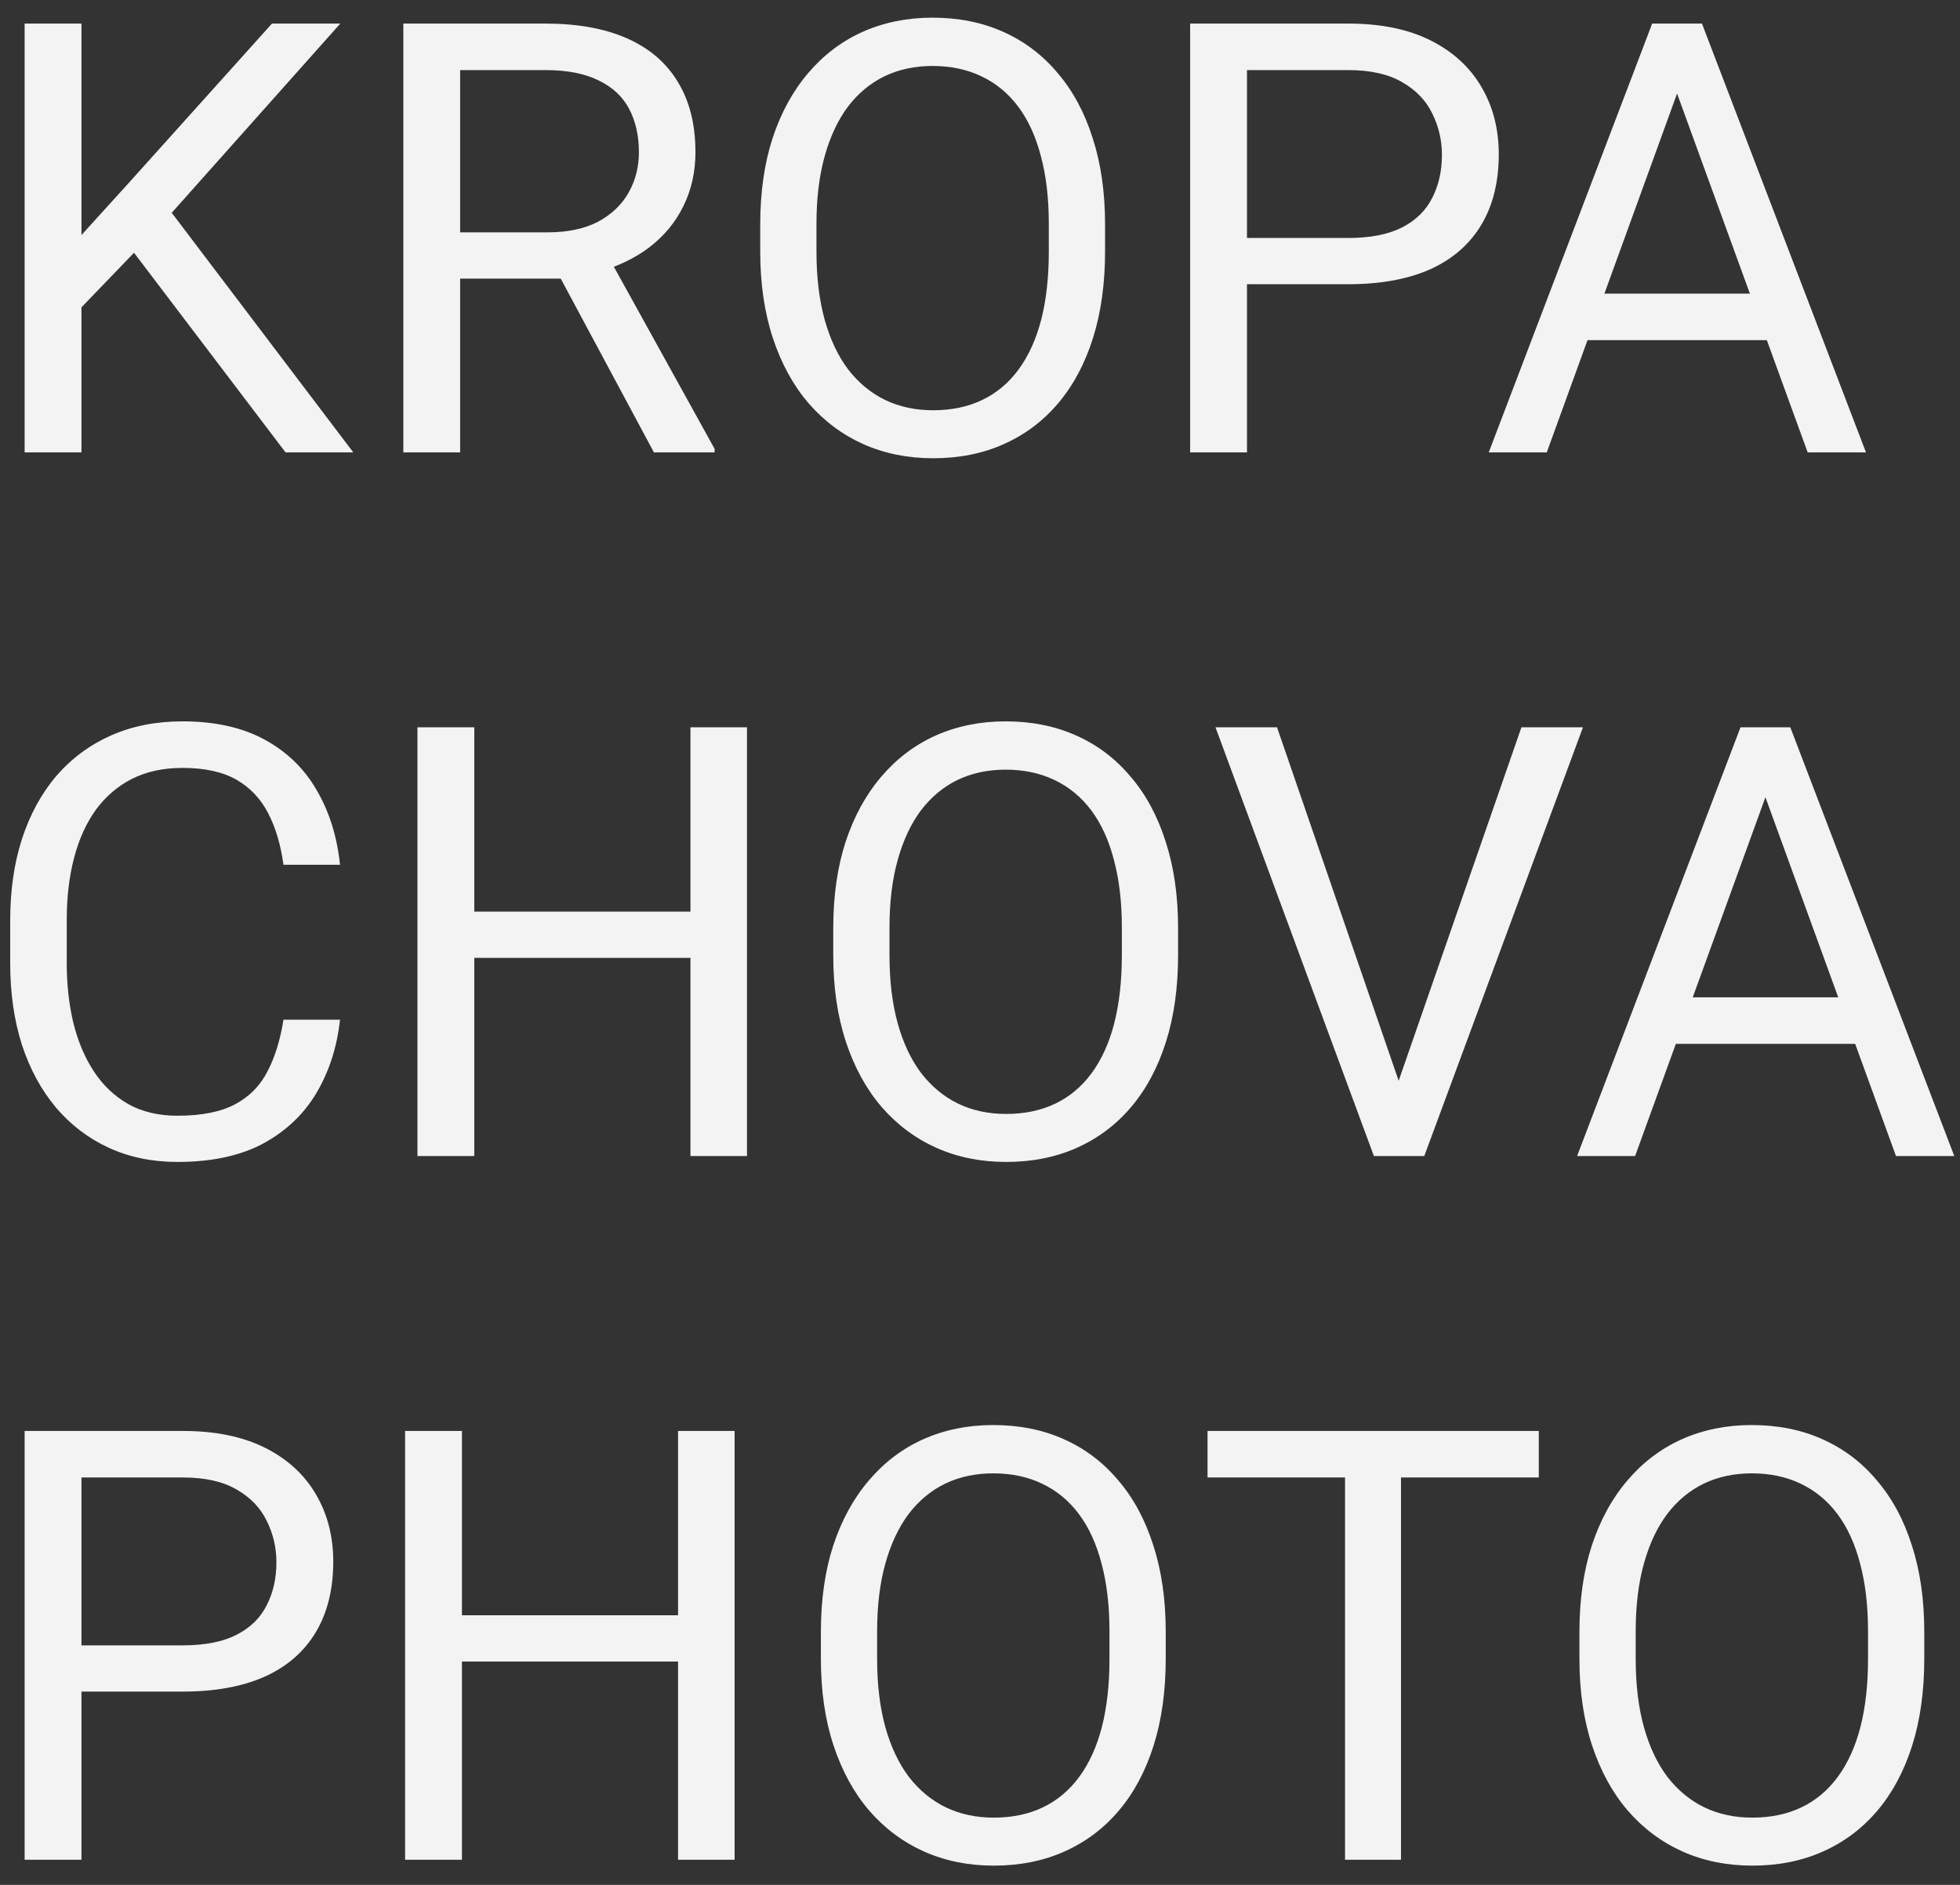 <svg width="78" height="75" viewBox="0 0 78 75" fill="none" xmlns="http://www.w3.org/2000/svg">
<rect x="0" y="0" width="78" height="75" fill="#333333" stroke="none"/>
<path d="M3.242 0.938V18H0.98V0.938H3.242ZM13.543 0.938L6.453 8.895L2.469 13.031L2.094 10.617L5.094 7.312L10.824 0.938H13.543ZM11.363 18L5.047 9.68L6.395 7.887L14.059 18H11.363ZM16.051 0.938H21.699C22.98 0.938 24.062 1.133 24.945 1.523C25.836 1.914 26.512 2.492 26.973 3.258C27.441 4.016 27.676 4.949 27.676 6.059C27.676 6.84 27.516 7.555 27.195 8.203C26.883 8.844 26.43 9.391 25.836 9.844C25.25 10.289 24.547 10.621 23.727 10.84L23.094 11.086H17.785L17.762 9.246H21.77C22.582 9.246 23.258 9.105 23.797 8.824C24.336 8.535 24.742 8.148 25.016 7.664C25.289 7.18 25.426 6.645 25.426 6.059C25.426 5.402 25.297 4.828 25.039 4.336C24.781 3.844 24.375 3.465 23.82 3.199C23.273 2.926 22.566 2.789 21.699 2.789H18.312V18H16.051V0.938ZM26.023 18L21.875 10.266L24.23 10.254L28.438 17.859V18H26.023ZM43.977 8.93V10.008C43.977 11.289 43.816 12.438 43.496 13.453C43.176 14.469 42.715 15.332 42.113 16.043C41.512 16.754 40.789 17.297 39.945 17.672C39.109 18.047 38.172 18.234 37.133 18.234C36.125 18.234 35.199 18.047 34.355 17.672C33.52 17.297 32.793 16.754 32.176 16.043C31.566 15.332 31.094 14.469 30.758 13.453C30.422 12.438 30.254 11.289 30.254 10.008V8.93C30.254 7.648 30.418 6.504 30.746 5.496C31.082 4.48 31.555 3.617 32.164 2.906C32.773 2.188 33.496 1.641 34.332 1.266C35.176 0.891 36.102 0.703 37.109 0.703C38.148 0.703 39.086 0.891 39.922 1.266C40.766 1.641 41.488 2.188 42.09 2.906C42.699 3.617 43.164 4.48 43.484 5.496C43.812 6.504 43.977 7.648 43.977 8.93ZM41.738 10.008V8.906C41.738 7.891 41.633 6.992 41.422 6.211C41.219 5.43 40.918 4.773 40.52 4.242C40.121 3.711 39.633 3.309 39.055 3.035C38.484 2.762 37.836 2.625 37.109 2.625C36.406 2.625 35.77 2.762 35.199 3.035C34.637 3.309 34.152 3.711 33.746 4.242C33.348 4.773 33.039 5.43 32.82 6.211C32.602 6.992 32.492 7.891 32.492 8.906V10.008C32.492 11.031 32.602 11.938 32.82 12.727C33.039 13.508 33.352 14.168 33.758 14.707C34.172 15.238 34.66 15.641 35.223 15.914C35.793 16.188 36.43 16.324 37.133 16.324C37.867 16.324 38.52 16.188 39.09 15.914C39.66 15.641 40.141 15.238 40.531 14.707C40.93 14.168 41.23 13.508 41.434 12.727C41.637 11.938 41.738 11.031 41.738 10.008ZM53.656 11.309H49.098V9.469H53.656C54.539 9.469 55.254 9.328 55.801 9.047C56.348 8.766 56.746 8.375 56.996 7.875C57.254 7.375 57.383 6.805 57.383 6.164C57.383 5.578 57.254 5.027 56.996 4.512C56.746 3.996 56.348 3.582 55.801 3.27C55.254 2.949 54.539 2.789 53.656 2.789H49.625V18H47.363V0.938H53.656C54.945 0.938 56.035 1.16 56.926 1.605C57.816 2.051 58.492 2.668 58.953 3.457C59.414 4.238 59.645 5.133 59.645 6.141C59.645 7.234 59.414 8.168 58.953 8.941C58.492 9.715 57.816 10.305 56.926 10.711C56.035 11.109 54.945 11.309 53.656 11.309ZM67.203 2.449L61.555 18H59.246L65.75 0.938H67.238L67.203 2.449ZM71.938 18L66.277 2.449L66.242 0.938H67.731L74.258 18H71.938ZM71.644 11.684V13.535H62.059V11.684H71.644ZM11.281 40.574H13.531C13.414 41.652 13.105 42.617 12.605 43.469C12.105 44.32 11.398 44.996 10.484 45.496C9.57 45.988 8.43 46.234 7.062 46.234C6.062 46.234 5.152 46.047 4.332 45.672C3.52 45.297 2.82 44.766 2.234 44.078C1.648 43.383 1.195 42.551 0.875 41.582C0.562 40.605 0.406 39.52 0.406 38.324V36.625C0.406 35.43 0.562 34.348 0.875 33.379C1.195 32.402 1.652 31.566 2.246 30.871C2.848 30.176 3.57 29.641 4.414 29.266C5.258 28.891 6.207 28.703 7.262 28.703C8.551 28.703 9.641 28.945 10.531 29.43C11.422 29.914 12.113 30.586 12.605 31.445C13.105 32.297 13.414 33.285 13.531 34.41H11.281C11.172 33.613 10.969 32.93 10.672 32.359C10.375 31.781 9.953 31.336 9.406 31.023C8.859 30.711 8.145 30.555 7.262 30.555C6.504 30.555 5.836 30.699 5.258 30.988C4.688 31.277 4.207 31.688 3.816 32.219C3.434 32.75 3.145 33.387 2.949 34.129C2.754 34.871 2.656 35.695 2.656 36.602V38.324C2.656 39.16 2.742 39.945 2.914 40.68C3.094 41.414 3.363 42.059 3.723 42.613C4.082 43.168 4.539 43.605 5.094 43.926C5.648 44.238 6.305 44.395 7.062 44.395C8.023 44.395 8.789 44.242 9.359 43.938C9.93 43.633 10.359 43.195 10.648 42.625C10.945 42.055 11.156 41.371 11.281 40.574ZM27.758 36.273V38.113H18.523V36.273H27.758ZM18.875 28.938V46H16.613V28.938H18.875ZM29.727 28.938V46H27.477V28.938H29.727ZM46.883 36.93V38.008C46.883 39.289 46.723 40.438 46.402 41.453C46.082 42.469 45.621 43.332 45.02 44.043C44.418 44.754 43.695 45.297 42.852 45.672C42.016 46.047 41.078 46.234 40.039 46.234C39.031 46.234 38.105 46.047 37.262 45.672C36.426 45.297 35.699 44.754 35.082 44.043C34.473 43.332 34 42.469 33.664 41.453C33.328 40.438 33.16 39.289 33.16 38.008V36.93C33.16 35.648 33.324 34.504 33.652 33.496C33.988 32.48 34.461 31.617 35.07 30.906C35.68 30.188 36.402 29.641 37.238 29.266C38.082 28.891 39.008 28.703 40.016 28.703C41.055 28.703 41.992 28.891 42.828 29.266C43.672 29.641 44.395 30.188 44.996 30.906C45.605 31.617 46.07 32.48 46.391 33.496C46.719 34.504 46.883 35.648 46.883 36.93ZM44.645 38.008V36.906C44.645 35.891 44.539 34.992 44.328 34.211C44.125 33.43 43.824 32.773 43.426 32.242C43.027 31.711 42.539 31.309 41.961 31.035C41.391 30.762 40.742 30.625 40.016 30.625C39.312 30.625 38.676 30.762 38.105 31.035C37.543 31.309 37.059 31.711 36.652 32.242C36.254 32.773 35.945 33.43 35.727 34.211C35.508 34.992 35.398 35.891 35.398 36.906V38.008C35.398 39.031 35.508 39.938 35.727 40.727C35.945 41.508 36.258 42.168 36.664 42.707C37.078 43.238 37.566 43.641 38.129 43.914C38.699 44.188 39.336 44.324 40.039 44.324C40.773 44.324 41.426 44.188 41.996 43.914C42.566 43.641 43.047 43.238 43.438 42.707C43.836 42.168 44.137 41.508 44.34 40.727C44.543 39.938 44.645 39.031 44.645 38.008ZM55.52 43.41L60.547 28.938H62.996L56.68 46H54.934L55.52 43.41ZM50.82 28.938L55.801 43.41L56.422 46H54.676L48.371 28.938H50.82ZM70.719 30.449L65.07 46H62.762L69.266 28.938H70.754L70.719 30.449ZM75.453 46L69.793 30.449L69.758 28.938H71.246L77.773 46H75.453ZM75.16 39.684V41.535H65.574V39.684H75.16ZM7.273 67.309H2.715V65.469H7.273C8.156 65.469 8.871 65.328 9.418 65.047C9.965 64.766 10.363 64.375 10.613 63.875C10.871 63.375 11 62.805 11 62.164C11 61.578 10.871 61.027 10.613 60.512C10.363 59.996 9.965 59.582 9.418 59.27C8.871 58.949 8.156 58.789 7.273 58.789H3.242V74H0.98V56.938H7.273C8.562 56.938 9.652 57.16 10.543 57.605C11.434 58.051 12.109 58.668 12.57 59.457C13.031 60.238 13.262 61.133 13.262 62.141C13.262 63.234 13.031 64.168 12.57 64.941C12.109 65.715 11.434 66.305 10.543 66.711C9.652 67.109 8.562 67.309 7.273 67.309ZM27.266 64.273V66.113H18.031V64.273H27.266ZM18.383 56.938V74H16.121V56.938H18.383ZM29.234 56.938V74H26.984V56.938H29.234ZM46.391 64.93V66.008C46.391 67.289 46.23 68.438 45.91 69.453C45.59 70.469 45.129 71.332 44.527 72.043C43.926 72.754 43.203 73.297 42.359 73.672C41.523 74.047 40.586 74.234 39.547 74.234C38.539 74.234 37.613 74.047 36.77 73.672C35.934 73.297 35.207 72.754 34.59 72.043C33.98 71.332 33.508 70.469 33.172 69.453C32.836 68.438 32.668 67.289 32.668 66.008V64.93C32.668 63.648 32.832 62.504 33.16 61.496C33.496 60.48 33.969 59.617 34.578 58.906C35.188 58.188 35.91 57.641 36.746 57.266C37.59 56.891 38.516 56.703 39.523 56.703C40.562 56.703 41.5 56.891 42.336 57.266C43.18 57.641 43.902 58.188 44.504 58.906C45.113 59.617 45.578 60.48 45.898 61.496C46.227 62.504 46.391 63.648 46.391 64.93ZM44.152 66.008V64.906C44.152 63.891 44.047 62.992 43.836 62.211C43.633 61.43 43.332 60.773 42.934 60.242C42.535 59.711 42.047 59.309 41.469 59.035C40.898 58.762 40.25 58.625 39.523 58.625C38.82 58.625 38.184 58.762 37.613 59.035C37.051 59.309 36.566 59.711 36.16 60.242C35.762 60.773 35.453 61.43 35.234 62.211C35.016 62.992 34.906 63.891 34.906 64.906V66.008C34.906 67.031 35.016 67.938 35.234 68.727C35.453 69.508 35.766 70.168 36.172 70.707C36.586 71.238 37.074 71.641 37.637 71.914C38.207 72.188 38.844 72.324 39.547 72.324C40.281 72.324 40.934 72.188 41.504 71.914C42.074 71.641 42.555 71.238 42.945 70.707C43.344 70.168 43.645 69.508 43.848 68.727C44.051 67.938 44.152 67.031 44.152 66.008ZM55.754 56.938V74H53.527V56.938H55.754ZM61.238 56.938V58.789H48.055V56.938H61.238ZM76.578 64.93V66.008C76.578 67.289 76.418 68.438 76.098 69.453C75.777 70.469 75.316 71.332 74.715 72.043C74.113 72.754 73.391 73.297 72.547 73.672C71.711 74.047 70.773 74.234 69.734 74.234C68.727 74.234 67.801 74.047 66.957 73.672C66.121 73.297 65.394 72.754 64.777 72.043C64.168 71.332 63.695 70.469 63.359 69.453C63.023 68.438 62.855 67.289 62.855 66.008V64.93C62.855 63.648 63.02 62.504 63.348 61.496C63.684 60.48 64.156 59.617 64.766 58.906C65.375 58.188 66.098 57.641 66.934 57.266C67.777 56.891 68.703 56.703 69.711 56.703C70.75 56.703 71.688 56.891 72.523 57.266C73.367 57.641 74.09 58.188 74.691 58.906C75.301 59.617 75.766 60.48 76.086 61.496C76.414 62.504 76.578 63.648 76.578 64.93ZM74.34 66.008V64.906C74.34 63.891 74.234 62.992 74.023 62.211C73.82 61.43 73.519 60.773 73.121 60.242C72.723 59.711 72.234 59.309 71.656 59.035C71.086 58.762 70.438 58.625 69.711 58.625C69.008 58.625 68.371 58.762 67.801 59.035C67.238 59.309 66.754 59.711 66.348 60.242C65.949 60.773 65.641 61.43 65.422 62.211C65.203 62.992 65.094 63.891 65.094 64.906V66.008C65.094 67.031 65.203 67.938 65.422 68.727C65.641 69.508 65.953 70.168 66.359 70.707C66.773 71.238 67.262 71.641 67.824 71.914C68.394 72.188 69.031 72.324 69.734 72.324C70.469 72.324 71.121 72.188 71.691 71.914C72.262 71.641 72.742 71.238 73.133 70.707C73.531 70.168 73.832 69.508 74.035 68.727C74.238 67.938 74.34 67.031 74.34 66.008Z" fill="#F3F3F3"/>
</svg>
